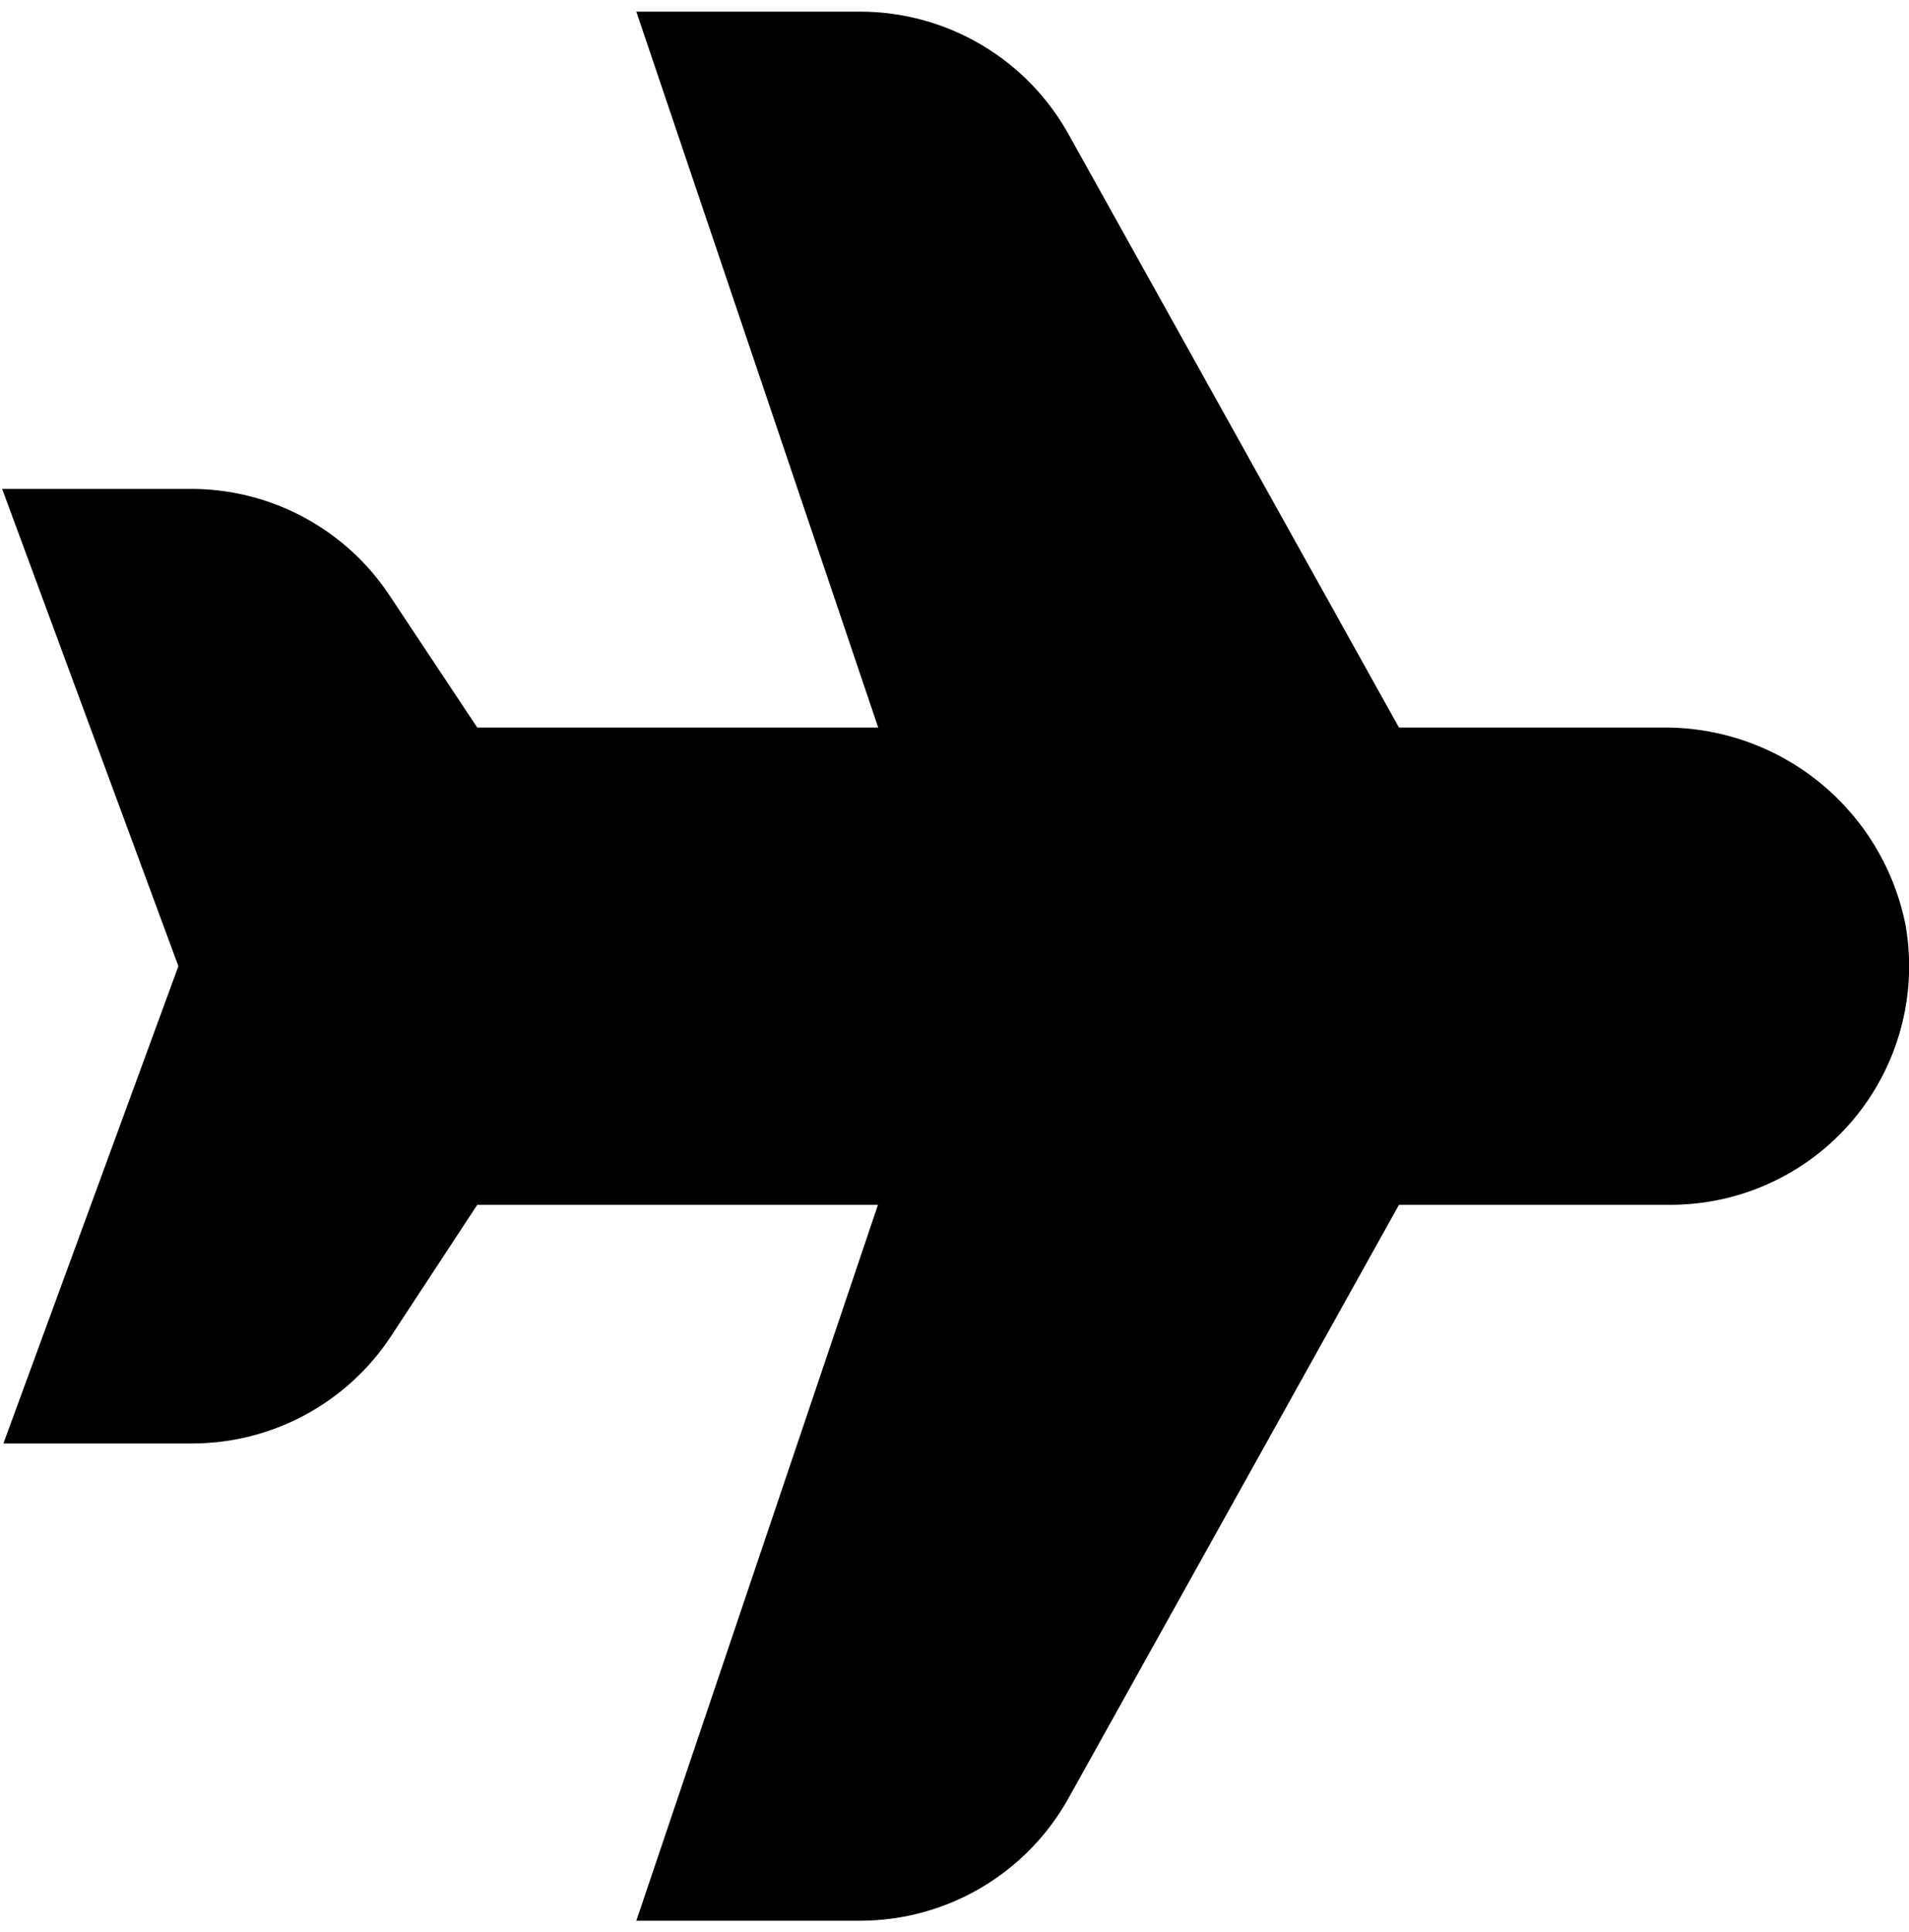 <svg width="82" height="83" viewBox="0 0 82 83" fill="none" xmlns="http://www.w3.org/2000/svg">
<g clip-path="url(#clip0_790_394)">
<path d="M36.941 82.5H27.333L37.713 51.75H20.5L16.793 57.398C15.86 58.814 14.591 59.975 13.098 60.779C11.605 61.582 9.936 62.002 8.241 62H0.146L7.663 41.5L0.092 21H8.2C9.892 20.998 11.558 21.416 13.049 22.217C14.54 23.018 15.809 24.176 16.741 25.589L20.5 31.25H37.723L27.333 0.5H36.941C38.782 0.5 40.59 0.995 42.173 1.935C43.757 2.875 45.058 4.224 45.94 5.84L60.092 31.25H71.384C73.855 31.219 76.258 32.057 78.174 33.619C80.089 35.18 81.395 37.365 81.863 39.792C82.111 41.262 82.036 42.769 81.642 44.207C81.249 45.645 80.546 46.98 79.583 48.119C78.62 49.258 77.42 50.172 76.067 50.799C74.714 51.427 73.241 51.751 71.749 51.75H60.092L45.926 77.184C45.042 78.794 43.742 80.136 42.161 81.072C40.58 82.007 38.777 82.5 36.941 82.5Z" fill="black"/>
</g>
<defs>
<clipPath id="clip0_790_394">
<rect width="82" height="82" fill="white" transform="translate(0 0.5)"/>
</clipPath>
</defs>
</svg>
